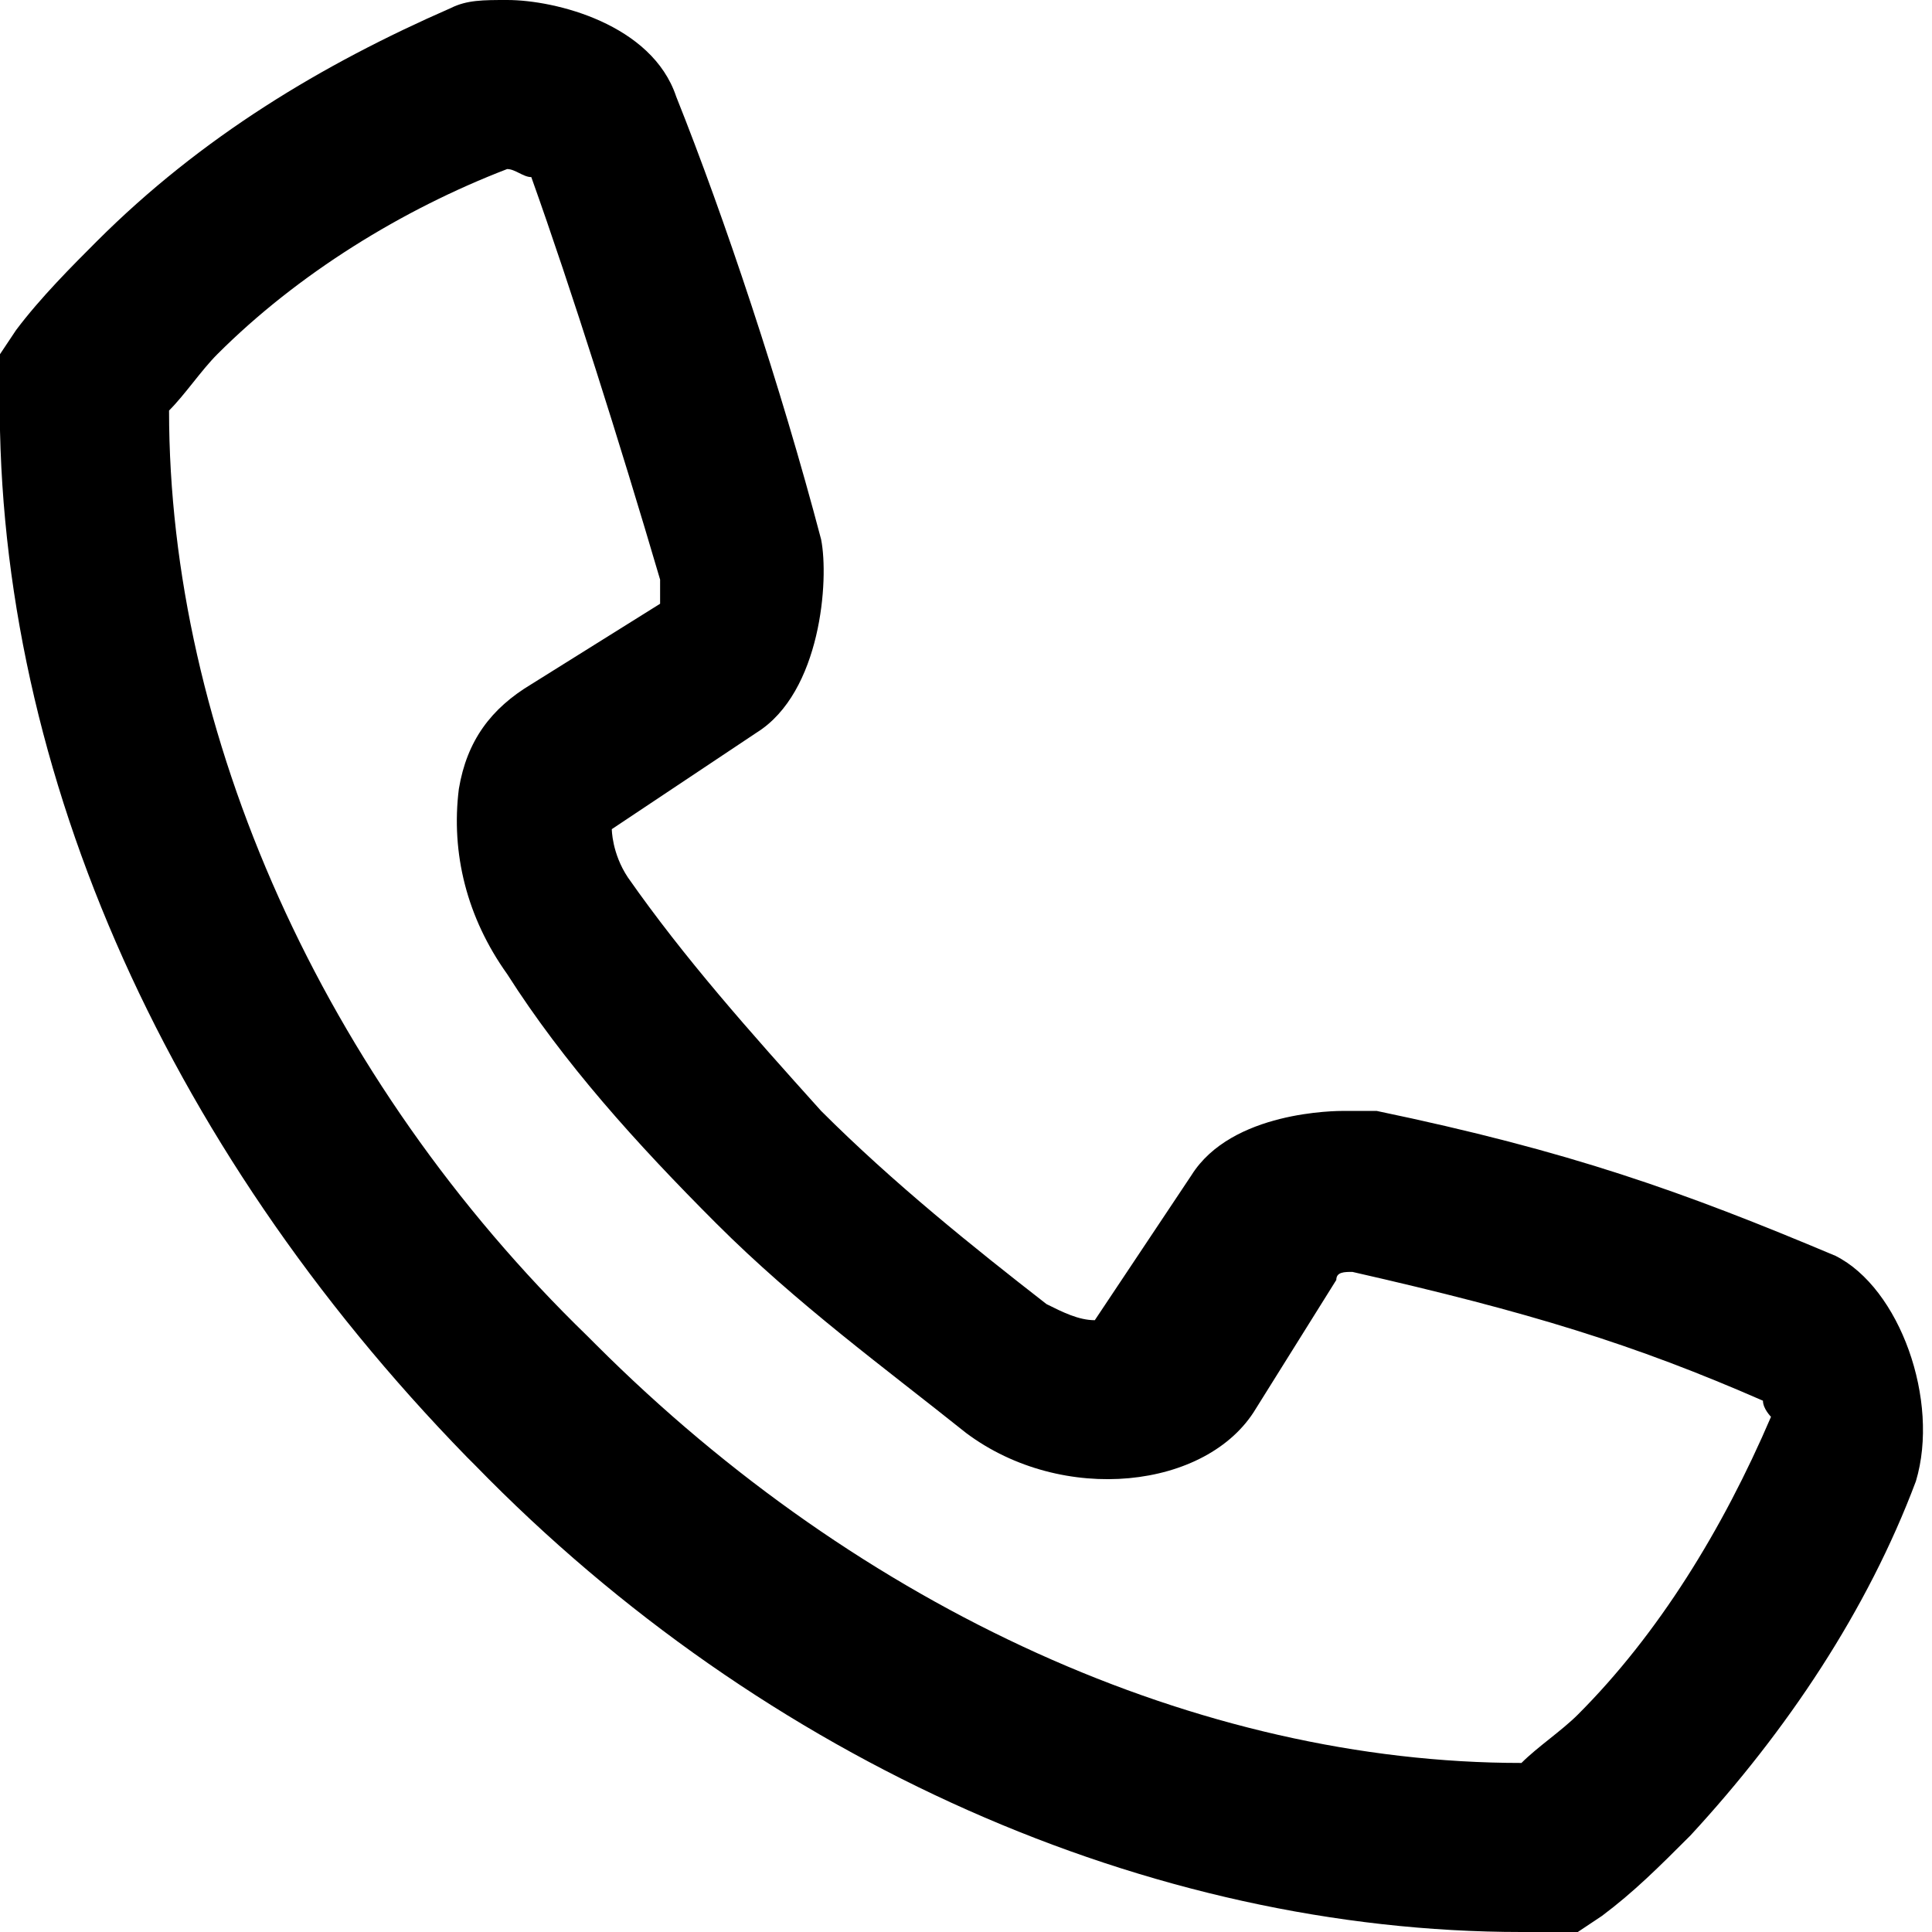 <?xml version="1.0" encoding="utf-8"?>
<!-- Generator: Adobe Illustrator 24.3.0, SVG Export Plug-In . SVG Version: 6.00 Build 0)  -->
<svg version="1.1" id="Calque_1" xmlns="http://www.w3.org/2000/svg" xmlns:xlink="http://www.w3.org/1999/xlink" x="0px" y="0px"
	 viewBox="0 0 24 24" style="enable-background:new 0 0 24 24;" xml:space="preserve">
<g>
	<path d="M18.9,24c-4.6,0-9.4-2.1-13-5.8l-0.1-0.1l0,0C2,14.2-0.1,9.4,0,4.7l0-0.3l0.2-0.3c0.3-0.4,0.7-0.8,1-1.1
		C2.5,1.7,4,0.8,5.6,0.1C5.8,0,6,0,6.3,0c0.6,0,1.8,0.3,2.1,1.2C9,2.7,9.7,4.8,10.2,6.7c0.1,0.5,0,1.9-0.8,2.4l-1.8,1.2
		c0,0,0,0.3,0.2,0.6c0.7,1,1.5,1.9,2.4,2.9c0.9,0.9,1.9,1.7,2.8,2.4c0.2,0.1,0.4,0.2,0.6,0.2l0.6-0.9l0.6-0.9
		c0.5-0.8,1.8-0.8,1.9-0.8c0.1,0,0.3,0,0.4,0c2.4,0.5,3.8,1,5.7,1.8c0.8,0.4,1.3,1.8,1,2.8c-0.6,1.6-1.6,3.1-2.8,4.4
		c-0.4,0.4-0.7,0.7-1.1,1L19.6,24L18.9,24L18.9,24z M2.1,5.1c0,4,1.9,8.3,5.2,11.5l0.1,0.1c3.3,3.3,7.5,5.2,11.5,5.2
		c0.2-0.2,0.5-0.4,0.7-0.6c1-1,1.8-2.3,2.4-3.7c0,0-0.1-0.1-0.1-0.2c-1.6-0.7-2.9-1.1-5.1-1.6c-0.1,0-0.2,0-0.2,0.1l-1,1.6
		c-0.6,1-2.4,1.2-3.6,0.3c-1-0.8-2.1-1.6-3.1-2.6c-1-1-1.9-2-2.6-3.1c-0.5-0.7-0.7-1.5-0.6-2.3c0.1-0.6,0.4-1,0.9-1.3l1.6-1
		c0-0.1,0-0.2,0-0.3c-0.5-1.7-1.1-3.6-1.6-5c-0.1,0-0.2-0.1-0.3-0.1C5,2.6,3.7,3.4,2.7,4.4C2.5,4.6,2.3,4.9,2.1,5.1L2.1,5.1z"/>
</g>
</svg>
